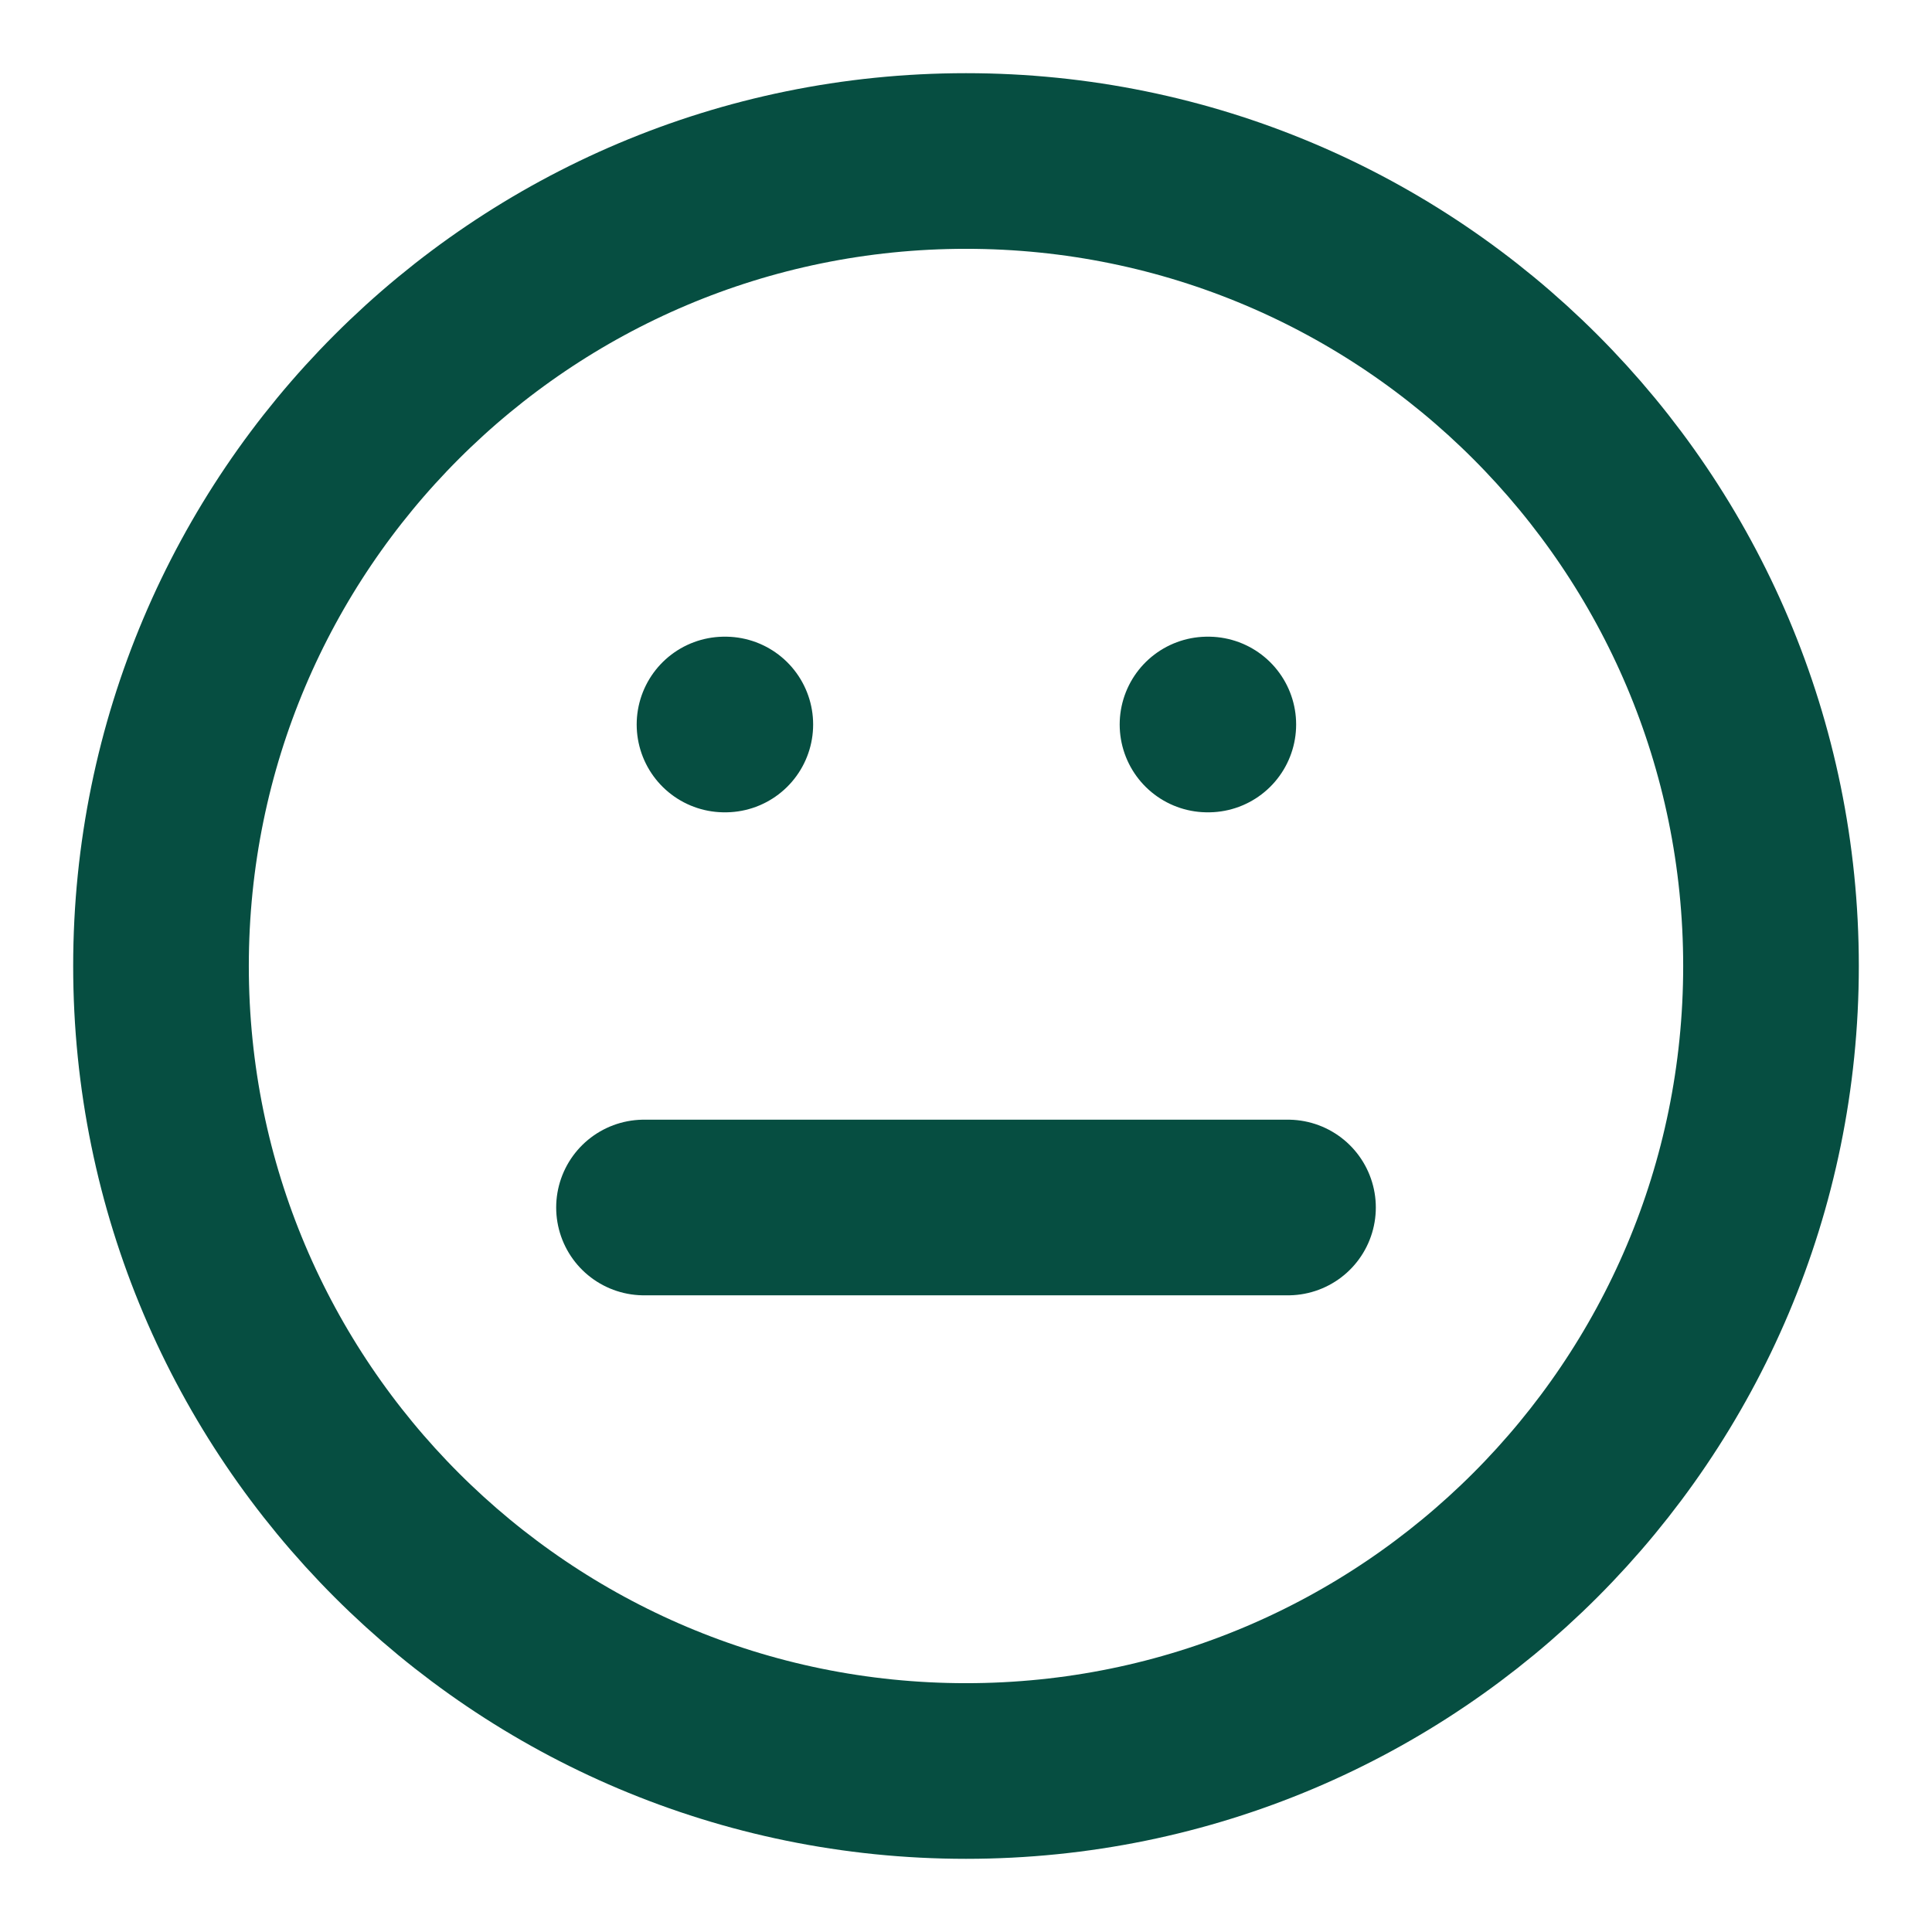 <svg width="33" height="33" viewBox="0 0 33 33" fill="none" xmlns="http://www.w3.org/2000/svg">
<path d="M11 20.625H22M12.375 12.375H12.389M20.625 12.375H20.639" stroke="#064E41" stroke-width="3" stroke-linecap="round" stroke-linejoin="round"/>
<path d="M16.5 30.25C24.094 30.25 30.25 24.094 30.25 16.5C30.25 8.906 24.094 2.75 16.5 2.75C8.906 2.75 2.75 8.906 2.75 16.5C2.75 24.094 8.906 30.25 16.5 30.25Z" stroke="#064E41" stroke-width="3" stroke-linecap="round" stroke-linejoin="round"/>
</svg>
